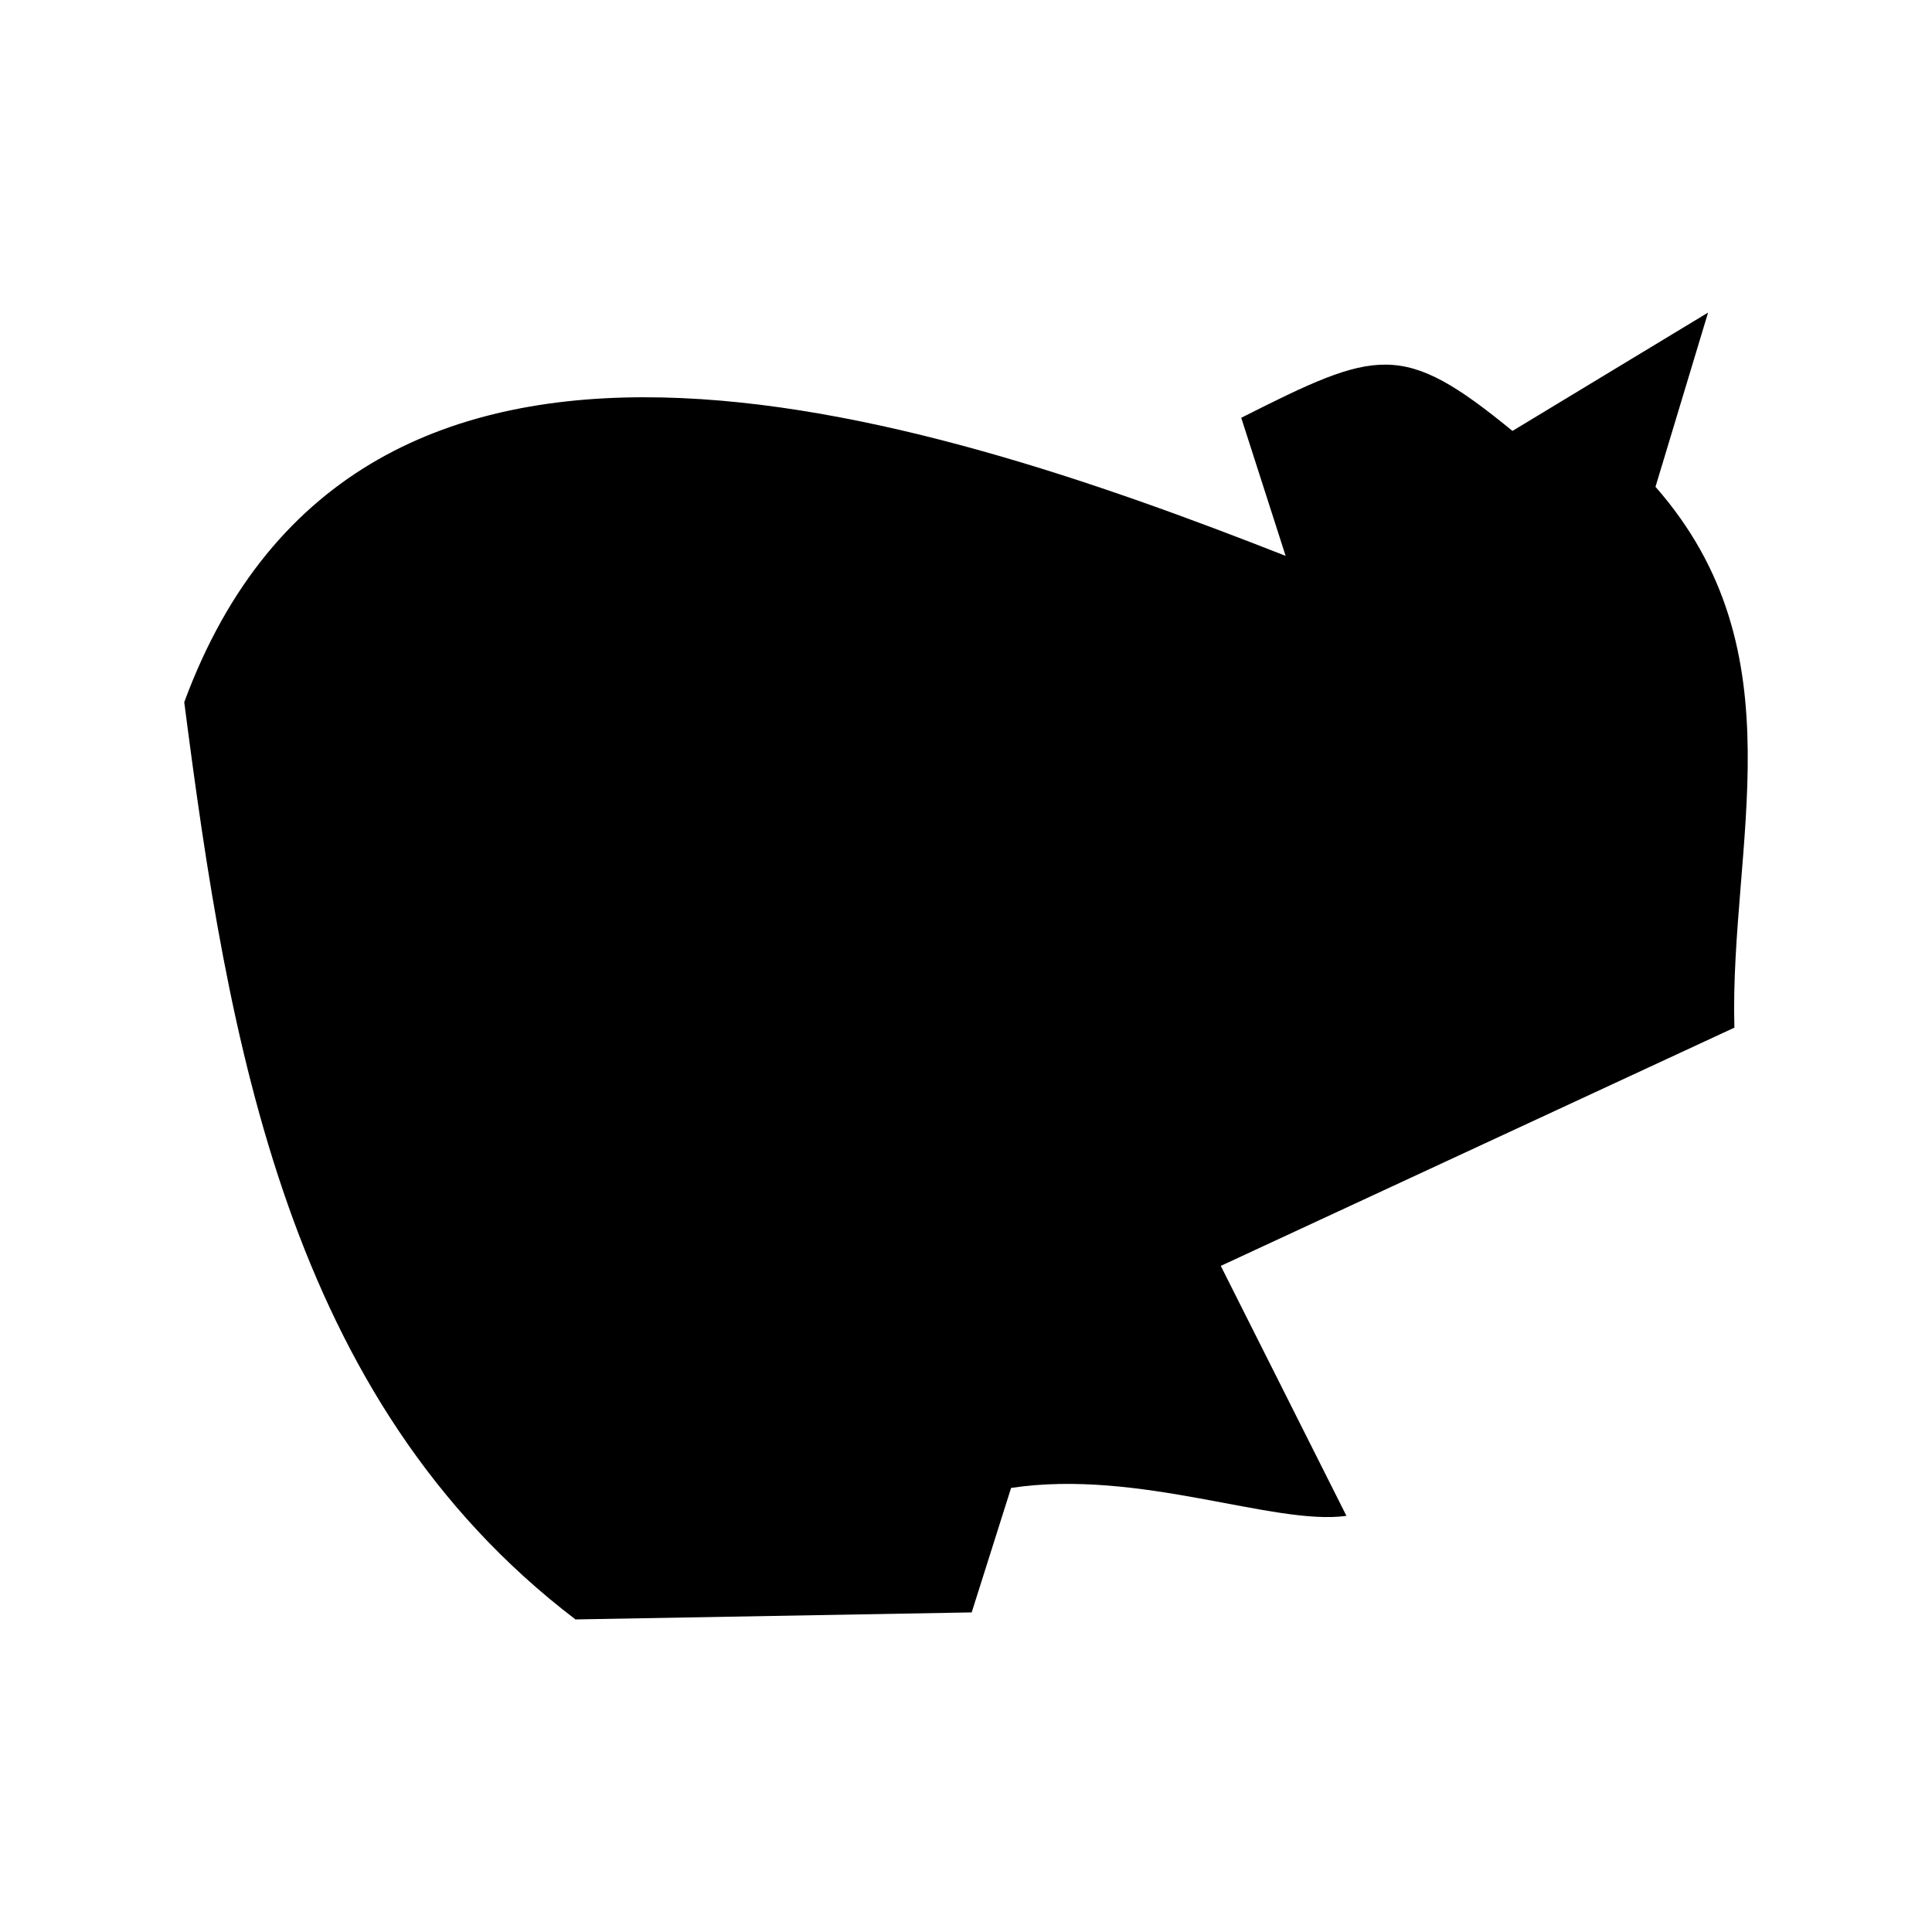 <svg xmlns="http://www.w3.org/2000/svg" width="100%" height="100%" viewBox="0 0 583.68 583.68"><path d="M55.663 212.132c52.634-142.707 221.115-88.048 332.738-44.2l-13.409-41.716c41.185-20.775 48.6-23.357 81.943 3.973l59.098-35.757-15.892 52.642c44.039 50.132 22.324 108.155 23.838 163.39l-155.167 71.975 37.964 75.522c-21.918 3.053-62.448-14.29-101.311-8.443l-11.905 37.608-119.7 2.122C86.741 422.888 68.891 314.51 55.662 212.132z" /></svg>